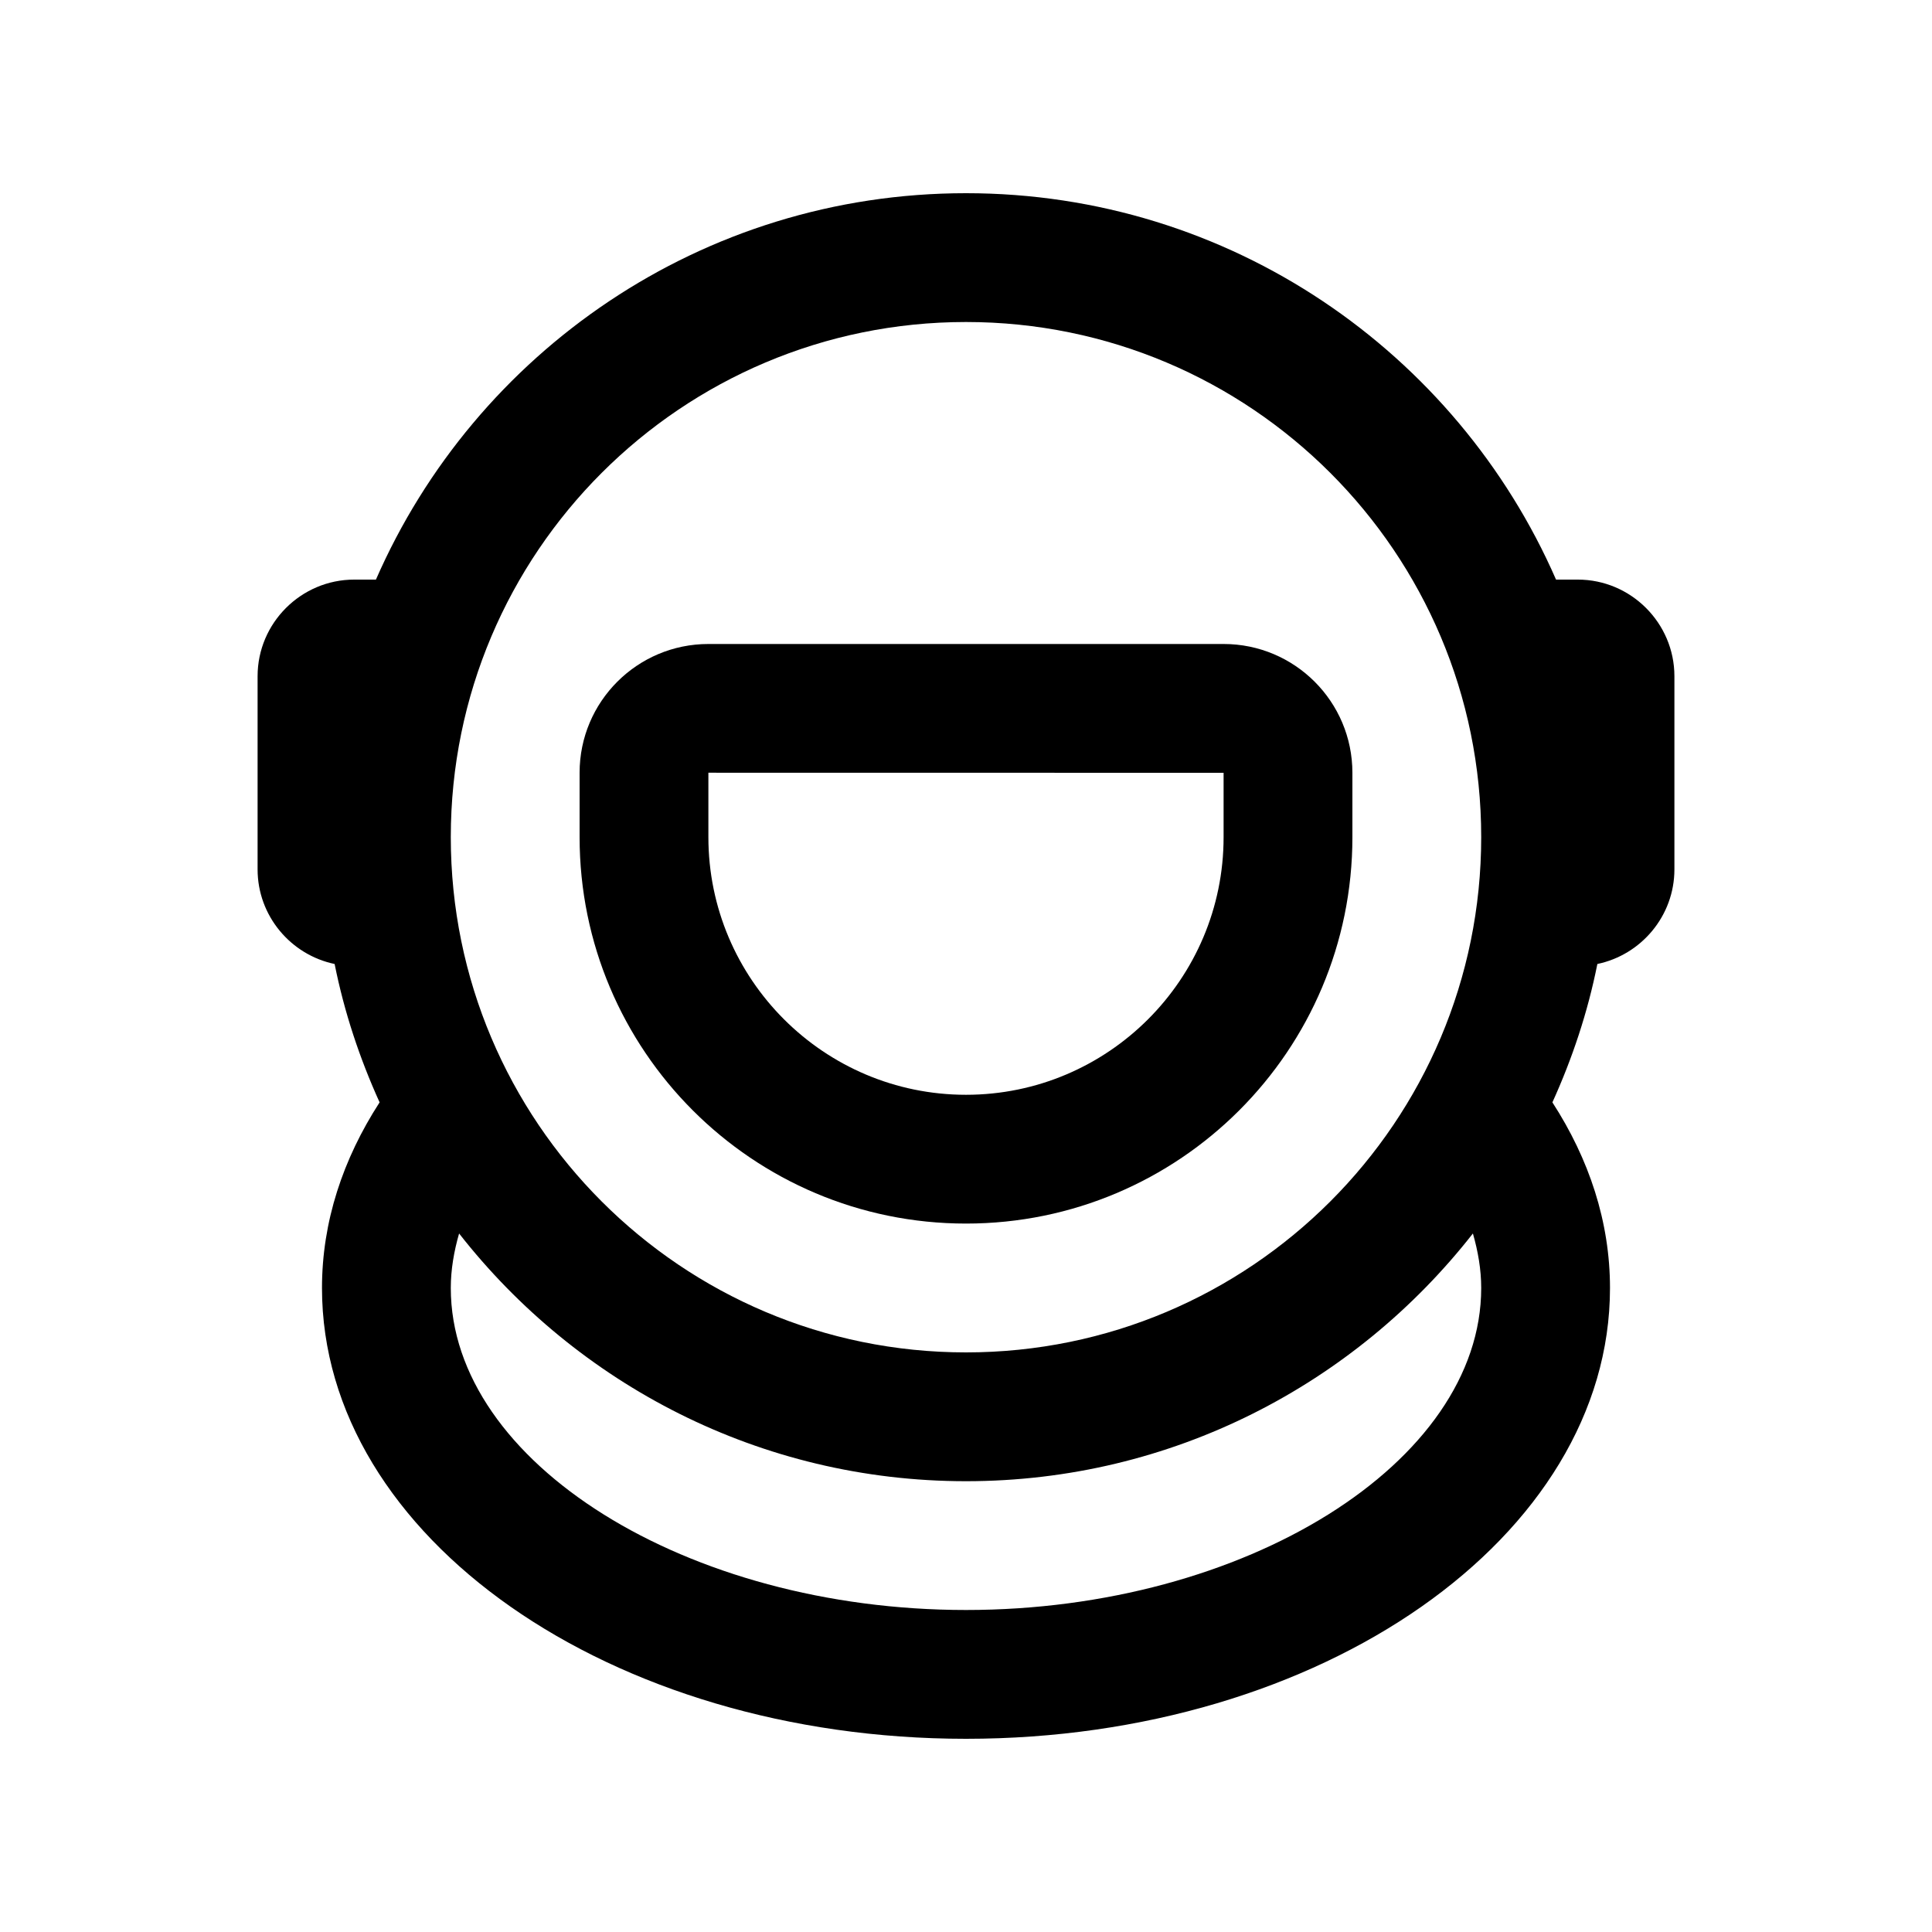<svg version="1.0" id="Layer_1" xmlns="http://www.w3.org/2000/svg" xmlns:xlink="http://www.w3.org/1999/xlink" x="0px" y="0px"
	 width="100px" height="100px" viewBox="0 0 100 100" enable-background="new 0 0 100 100" xml:space="preserve">
<path d="M81.667,30H80.54C75.397,18.232,63.665,10,50,10c-13.666,0-25.397,8.232-30.542,20h-1.125c-2.751,0-5,2.25-5,5v10
	c0,2.406,1.719,4.424,3.987,4.896c0.5,2.504,1.301,4.896,2.328,7.162c-1.898,2.933-2.982,6.178-2.982,9.609
	C16.666,79.551,31.592,90,50,90s33.333-10.449,33.333-23.333c0-3.432-1.084-6.677-2.981-9.609c1.028-2.266,1.829-4.658,2.327-7.162
	c2.27-0.472,3.988-2.49,3.988-4.896V35C86.667,32.25,84.417,30,81.667,30z M50,83.333c-14.455,0-26.667-7.633-26.667-16.666
	c0-0.961,0.166-1.901,0.43-2.822C29.864,71.638,39.336,76.667,50,76.667s20.137-5.029,26.237-12.822
	c0.264,0.921,0.43,1.861,0.43,2.822C76.667,75.7,64.456,83.333,50,83.333z M50,70c-14.727,0-26.667-11.943-26.667-26.67
	S35.273,16.667,50,16.667S76.667,28.604,76.667,43.33S64.727,70,50,70z"/>
<path d="M63.333,33.333H36.668c-3.684,0-6.668,2.985-6.668,6.663v3.333c0,11.045,8.955,20.003,20,20.003s20-8.958,20-20V40
	C70,36.318,67.015,33.333,63.333,33.333z M63.333,43.333c0,7.353-5.979,13.333-13.333,13.333c-7.353,0-13.334-5.983-13.334-13.337
	v-3.333L63.333,40V43.333z"/>
</svg>
